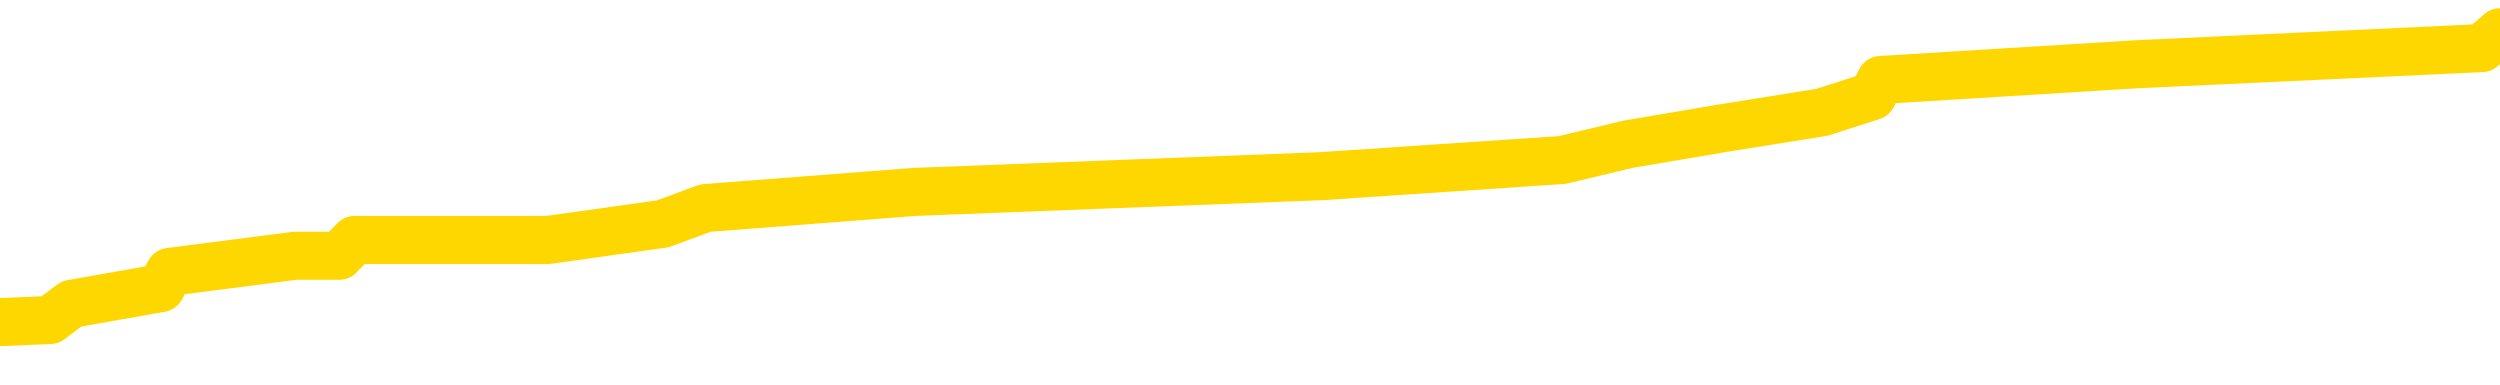 <svg xmlns="http://www.w3.org/2000/svg" version="1.1" viewBox="0 0 6500 1000">
	<path fill="none" stroke="gold" stroke-width="125" stroke-linecap="round" stroke-linejoin="round" d="M0 87496  L-783505 87496 L-783321 87454 L-782831 87371 L-782537 87329 L-782226 87246 L-781991 87205 L-781938 87122 L-781879 87039 L-781725 86997 L-781685 86914 L-781552 86872 L-781260 86831 L-780719 86831 L-780109 86789 L-780061 86789 L-779421 86748 L-779388 86748 L-778862 86748 L-778729 86706 L-778339 86623 L-778011 86540 L-777894 86457 L-777683 86374 L-776966 86374 L-776396 86332 L-776289 86332 L-776114 86291 L-775893 86208 L-775491 86166 L-775465 86083 L-774538 86000 L-774450 85917 L-774368 85834 L-774298 85751 L-774000 85709 L-773848 85626 L-771958 85668 L-771857 85668 L-771595 85668 L-771302 85709 L-771160 85626 L-770911 85626 L-770876 85584 L-770717 85543 L-770254 85460 L-770001 85418 L-769789 85335 L-769537 85294 L-769188 85252 L-768261 85169 L-768167 85086 L-767756 85044 L-766586 84961 L-765397 84920 L-765304 84837 L-765277 84754 L-765011 84670 L-764712 84587 L-764583 84504 L-764546 84421 L-763731 84421 L-763347 84463 L-762287 84504 L-762225 84504 L-761960 85335 L-761489 86125 L-761297 86914 L-761033 87703 L-760696 87662 L-760561 87620 L-760105 87579 L-759362 87537 L-759344 87496 L-759179 87412 L-759111 87412 L-758595 87371 L-757566 87371 L-757370 87329 L-756881 87288 L-756519 87246 L-756111 87246 L-755725 87288 L-754021 87288 L-753923 87288 L-753852 87288 L-753790 87288 L-753606 87246 L-753269 87246 L-752629 87205 L-752552 87163 L-752491 87163 L-752304 87122 L-752225 87122 L-752047 87080 L-752028 87039 L-751798 87039 L-751410 86997 L-750522 86997 L-750482 86955 L-750394 86914 L-750367 86831 L-749359 86789 L-749209 86706 L-749185 86665 L-749052 86623 L-749012 86582 L-747754 86540 L-747696 86540 L-747156 86498 L-747104 86498 L-747057 86498 L-746662 86457 L-746522 86415 L-746323 86374 L-746176 86374 L-746011 86374 L-745735 86415 L-745376 86415 L-744823 86374 L-744178 86332 L-743920 86249 L-743766 86208 L-743365 86166 L-743325 86125 L-743204 86083 L-743142 86125 L-743128 86125 L-743035 86125 L-742742 86083 L-742590 85917 L-742260 85834 L-742182 85751 L-742106 85709 L-741880 85584 L-741813 85501 L-741585 85418 L-741533 85335 L-741368 85294 L-740362 85252 L-740179 85211 L-739628 85169 L-739235 85086 L-738838 85044 L-737987 84961 L-737909 84920 L-737330 84878 L-736889 84878 L-736648 84837 L-736491 84837 L-736090 84754 L-736069 84754 L-735624 84712 L-735219 84670 L-735083 84587 L-734908 84504 L-734772 84421 L-734521 84338 L-733521 84297 L-733439 84255 L-733304 84213 L-733265 84172 L-732375 84130 L-732160 84089 L-731716 84047 L-731599 84006 L-731542 83964 L-730866 83964 L-730766 83923 L-730737 83923 L-729395 83881 L-728989 83840 L-728950 83798 L-728021 83756 L-727923 83715 L-727790 83673 L-727386 83632 L-727360 83590 L-727267 83549 L-727051 83507 L-726640 83424 L-725486 83341 L-725194 83258 L-725166 83175 L-724557 83133 L-724307 83050 L-724288 83009 L-723358 82967 L-723307 82884 L-723185 82842 L-723167 82759 L-723011 82718 L-722836 82635 L-722699 82593 L-722643 82552 L-722535 82510 L-722450 82469 L-722216 82427 L-722141 82385 L-721833 82344 L-721715 82302 L-721545 82261 L-721454 82219 L-721352 82219 L-721328 82178 L-721251 82178 L-721153 82095 L-720786 82053 L-720682 82012 L-720178 81970 L-719727 81928 L-719688 81887 L-719664 81845 L-719624 81804 L-719495 81762 L-719394 81721 L-718952 81679 L-718670 81638 L-718078 81596 L-717947 81555 L-717673 81471 L-717520 81430 L-717367 81388 L-717282 81305 L-717204 81264 L-717018 81222 L-716968 81222 L-716940 81181 L-716861 81139 L-716837 81098 L-716554 81014 L-715950 80931 L-714955 80890 L-714657 80848 L-713923 80807 L-713679 80765 L-713589 80724 L-713011 80682 L-712313 80641 L-711561 80599 L-711242 80557 L-710859 80474 L-710782 80433 L-710148 80391 L-709962 80350 L-709875 80350 L-709745 80350 L-709432 80308 L-709383 80267 L-709241 80225 L-709219 80184 L-708251 80142 L-707706 80100 L-707228 80100 L-707167 80100 L-706843 80100 L-706822 80059 L-706759 80059 L-706549 80017 L-706472 79976 L-706418 79934 L-706395 79893 L-706356 79851 L-706340 79810 L-705583 79768 L-705566 79727 L-704767 79685 L-704615 79643 L-703709 79602 L-703203 79560 L-702974 79477 L-702932 79477 L-702817 79436 L-702641 79394 L-701886 79436 L-701752 79394 L-701588 79353 L-701269 79311 L-701093 79228 L-700071 79145 L-700048 79062 L-699797 79020 L-699584 78937 L-698950 78896 L-698712 78813 L-698679 78729 L-698501 78646 L-698421 78563 L-698331 78522 L-698267 78439 L-697826 78356 L-697803 78314 L-697262 78272 L-697006 78231 L-696511 78189 L-695634 78148 L-695597 78106 L-695545 78065 L-695504 78023 L-695386 77982 L-695110 77940 L-694903 77857 L-694706 77774 L-694683 77691 L-694632 77608 L-694593 77566 L-694515 77525 L-693918 77442 L-693857 77400 L-693754 77358 L-693600 77317 L-692968 77275 L-692287 77234 L-691984 77151 L-691638 77109 L-691440 77068 L-691392 76985 L-691071 76943 L-690444 76901 L-690297 76860 L-690261 76818 L-690203 76777 L-690126 76694 L-689885 76694 L-689797 76652 L-689703 76611 L-689409 76569 L-689275 76528 L-689214 76486 L-689178 76403 L-688905 76403 L-687899 76361 L-687724 76320 L-687673 76320 L-687380 76278 L-687188 76195 L-686855 76154 L-686348 76112 L-685786 76029 L-685771 75946 L-685755 75904 L-685654 75821 L-685540 75738 L-685501 75655 L-685463 75614 L-685397 75614 L-685369 75572 L-685230 75614 L-684937 75614 L-684887 75614 L-684782 75614 L-684518 75572 L-684053 75530 L-683908 75530 L-683854 75447 L-683797 75406 L-683606 75364 L-683240 75323 L-683026 75323 L-682831 75323 L-682773 75323 L-682714 75240 L-682560 75198 L-682291 75157 L-681861 75364 L-681845 75364 L-681769 75323 L-681704 75281 L-681575 74990 L-681551 74949 L-681267 74907 L-681219 74866 L-681165 74824 L-680702 74783 L-680664 74783 L-680623 74741 L-680433 74700 L-679952 74658 L-679465 74616 L-679449 74575 L-679411 74533 L-679154 74492 L-679077 74409 L-678847 74367 L-678831 74284 L-678537 74201 L-678094 74159 L-677647 74118 L-677143 74076 L-676989 74035 L-676702 73993 L-676662 73910 L-676331 73869 L-676109 73827 L-675592 73744 L-675516 73702 L-675269 73619 L-675074 73536 L-675014 73495 L-674238 73453 L-674164 73453 L-673933 73412 L-673917 73412 L-673855 73370 L-673659 73329 L-673195 73329 L-673172 73287 L-673042 73287 L-671741 73287 L-671725 73287 L-671647 73245 L-671554 73245 L-671337 73245 L-671184 73204 L-671006 73245 L-670952 73287 L-670665 73329 L-670625 73329 L-670256 73329 L-669816 73329 L-669633 73329 L-669312 73287 L-669016 73287 L-668570 73204 L-668499 73162 L-668036 73079 L-667598 73038 L-667416 72996 L-665962 72913 L-665830 72872 L-665373 72788 L-665147 72747 L-664761 72664 L-664244 72581 L-663290 72498 L-662496 72415 L-661821 72373 L-661396 72290 L-661085 72248 L-660855 72124 L-660172 71999 L-660158 71874 L-659949 71708 L-659927 71667 L-659752 71584 L-658802 71542 L-658534 71459 L-657719 71417 L-657408 71334 L-657371 71293 L-657313 71210 L-656697 71168 L-656059 71085 L-654433 71044 L-653759 71002 L-653117 71002 L-653039 71002 L-652983 71002 L-652947 71002 L-652919 70960 L-652807 70877 L-652789 70836 L-652766 70794 L-652613 70753 L-652559 70670 L-652481 70628 L-652362 70587 L-652264 70545 L-652147 70503 L-651878 70420 L-651608 70379 L-651590 70296 L-651391 70254 L-651244 70171 L-651017 70130 L-650883 70088 L-650574 70046 L-650514 70005 L-650161 69922 L-649812 69880 L-649711 69839 L-649647 69756 L-649587 69714 L-649203 69631 L-648822 69589 L-648718 69548 L-648457 69506 L-648186 69423 L-648027 69382 L-647995 69340 L-647933 69299 L-647791 69257 L-647607 69216 L-647563 69174 L-647275 69174 L-647259 69132 L-647025 69132 L-646965 69091 L-646926 69091 L-646346 69049 L-646213 69008 L-646189 68842 L-646171 68551 L-646154 68218 L-646137 67886 L-646113 67554 L-646097 67304 L-646076 67014 L-646059 66723 L-646036 66557 L-646019 66390 L-645998 66266 L-645981 66183 L-645932 66058 L-645860 65933 L-645825 65726 L-645801 65560 L-645766 65393 L-645724 65227 L-645687 65144 L-645671 64978 L-645647 64853 L-645610 64770 L-645593 64646 L-645570 64562 L-645552 64479 L-645534 64396 L-645518 64313 L-645489 64189 L-645463 64064 L-645417 64022 L-645401 63939 L-645359 63898 L-645311 63815 L-645240 63732 L-645225 63648 L-645209 63565 L-645147 63524 L-645107 63482 L-645068 63441 L-644902 63399 L-644837 63358 L-644821 63316 L-644777 63233 L-644718 63191 L-644506 63150 L-644472 63108 L-644430 63067 L-644352 63025 L-643815 62984 L-643736 62942 L-643632 62859 L-643544 62818 L-643367 62776 L-643017 62734 L-642861 62693 L-642423 62651 L-642266 62610 L-642136 62568 L-641433 62485 L-641231 62444 L-640271 62361 L-639789 62319 L-639689 62319 L-639597 62277 L-639352 62236 L-639279 62194 L-638836 62111 L-638740 62070 L-638725 62028 L-638709 61987 L-638684 61945 L-638218 61904 L-638001 61862 L-637862 61820 L-637568 61779 L-637479 61737 L-637438 61696 L-637408 61654 L-637236 61613 L-637177 61571 L-637101 61530 L-637020 61488 L-636950 61488 L-636641 61447 L-636556 61405 L-636342 61363 L-636307 61322 L-635623 61280 L-635525 61239 L-635320 61197 L-635273 61156 L-634995 61114 L-634932 61073 L-634915 60990 L-634837 60948 L-634529 60865 L-634505 60823 L-634451 60740 L-634428 60699 L-634306 60657 L-634170 60574 L-633926 60533 L-633800 60533 L-633153 60491 L-633137 60491 L-633113 60491 L-632932 60408 L-632856 60366 L-632765 60325 L-632337 60283 L-631921 60242 L-631528 60159 L-631449 60117 L-631430 60076 L-631067 60034 L-630830 59992 L-630602 59951 L-630289 59909 L-630211 59868 L-630131 59785 L-629952 59702 L-629937 59660 L-629671 59577 L-629591 59535 L-629361 59494 L-629135 59452 L-628819 59452 L-628644 59411 L-628283 59411 L-627891 59369 L-627822 59286 L-627758 59245 L-627618 59162 L-627566 59120 L-627465 59037 L-626963 58995 L-626765 58954 L-626519 58912 L-626333 58871 L-626034 58829 L-625957 58788 L-625791 58705 L-624907 58663 L-624878 58580 L-624755 58497 L-624177 58455 L-624099 58414 L-623385 58414 L-623074 58414 L-622860 58414 L-622844 58414 L-622457 58414 L-621932 58331 L-621486 58289 L-621156 58248 L-621004 58206 L-620678 58206 L-620499 58164 L-620418 58164 L-620212 58081 L-620036 58040 L-619107 57998 L-618218 57957 L-618179 57915 L-617951 57915 L-617572 57874 L-616784 57832 L-616550 57791 L-616474 57749 L-616116 57707 L-615545 57624 L-615278 57583 L-614891 57541 L-614787 57541 L-614617 57541 L-613999 57541 L-613788 57541 L-613480 57541 L-613427 57500 L-613299 57458 L-613246 57417 L-613127 57375 L-612791 57292 L-611831 57250 L-611700 57167 L-611498 57126 L-610867 57084 L-610556 57043 L-610142 57001 L-610114 56960 L-609969 56918 L-609549 56877 L-608216 56877 L-608170 56835 L-608041 56752 L-608024 56710 L-607446 56627 L-607241 56586 L-607211 56544 L-607170 56503 L-607113 56461 L-607075 56420 L-606997 56378 L-606854 56336 L-606400 56295 L-606281 56253 L-605996 56212 L-605623 56170 L-605527 56129 L-605200 56087 L-604846 56046 L-604676 56004 L-604629 55963 L-604520 55921 L-604431 55879 L-604403 55838 L-604326 55755 L-604023 55713 L-603989 55630 L-603918 55589 L-603550 55547 L-603214 55506 L-603133 55506 L-602914 55464 L-602742 55422 L-602714 55381 L-602217 55339 L-601668 55256 L-600788 55215 L-600689 55132 L-600612 55090 L-600338 55049 L-600090 54965 L-600017 54924 L-599955 54841 L-599836 54799 L-599794 54758 L-599684 54716 L-599607 54633 L-598906 54592 L-598661 54550 L-598621 54508 L-598465 54467 L-597865 54467 L-597638 54467 L-597546 54467 L-597071 54467 L-596474 54384 L-595954 54342 L-595933 54301 L-595788 54259 L-595468 54259 L-594926 54259 L-594694 54259 L-594523 54259 L-594037 54218 L-593809 54176 L-593724 54135 L-593378 54093 L-593052 54093 L-592529 54051 L-592202 54010 L-591601 53968 L-591404 53885 L-591352 53844 L-591311 53802 L-591030 53761 L-590346 53678 L-590035 53636 L-590010 53553 L-589819 53511 L-589597 53470 L-589511 53428 L-588847 53345 L-588823 53304 L-588601 53221 L-588271 53179 L-587919 53096 L-587714 53054 L-587481 52971 L-587224 52930 L-587034 52847 L-586987 52805 L-586760 52764 L-586725 52722 L-586569 52680 L-586354 52639 L-586181 52597 L-586090 52556 L-585813 52514 L-585569 52473 L-585253 52431 L-584827 52431 L-584790 52431 L-584306 52431 L-584073 52431 L-583861 52390 L-583635 52348 L-583085 52348 L-582838 52307 L-582004 52307 L-581948 52265 L-581927 52223 L-581769 52182 L-581307 52140 L-581266 52099 L-580926 52016 L-580793 51974 L-580570 51933 L-579998 51891 L-579526 51850 L-579332 51808 L-579139 51766 L-578949 51725 L-578848 51683 L-578479 51642 L-578433 51600 L-578352 51559 L-577058 51517 L-577010 51476 L-576742 51476 L-576596 51476 L-576046 51476 L-575929 51434 L-575847 51393 L-575488 51351 L-575264 51309 L-574983 51268 L-574654 51185 L-574146 51143 L-574033 51102 L-573954 51060 L-573790 51019 L-573496 51019 L-573027 51019 L-572830 51060 L-572780 51060 L-572130 51019 L-572008 50977 L-571554 50977 L-571518 50936 L-571050 50894 L-570939 50852 L-570923 50811 L-570707 50811 L-570526 50769 L-569995 50769 L-568965 50769 L-568765 50728 L-568307 50686 L-567359 50603 L-567260 50562 L-566906 50479 L-566846 50437 L-566831 50395 L-566796 50354 L-566426 50312 L-566306 50271 L-566064 50229 L-565901 50188 L-565713 50146 L-565593 50105 L-564522 50022 L-563664 49980 L-563451 49897 L-563354 49855 L-563180 49772 L-562847 49731 L-562775 49689 L-562717 49648 L-562542 49648 L-562153 49606 L-561918 49565 L-561807 49523 L-561690 49481 L-560709 49440 L-560683 49398 L-560089 49315 L-560056 49315 L-559908 49274 L-559623 49232 L-558712 49232 L-557765 49232 L-557612 49191 L-557510 49191 L-557378 49149 L-557235 49108 L-557209 49066 L-557095 49024 L-556876 48983 L-556195 48941 L-556066 48900 L-555762 48858 L-555522 48775 L-555190 48734 L-554551 48692 L-554209 48609 L-554147 48567 L-553991 48567 L-553070 48567 L-552599 48567 L-552556 48567 L-552543 48526 L-552501 48484 L-552479 48443 L-552453 48401 L-552309 48360 L-551886 48318 L-551551 48318 L-551360 48277 L-550931 48277 L-550743 48235 L-550354 48152 L-549820 48110 L-549447 48069 L-549426 48069 L-549176 48027 L-549058 47986 L-548982 47944 L-548846 47903 L-548807 47861 L-548727 47820 L-548332 47778 L-547836 47737 L-547725 47653 L-547551 47612 L-547243 47570 L-546796 47529 L-546473 47487 L-546330 47404 L-545903 47321 L-545750 47238 L-545695 47155 L-544881 47113 L-544861 47072 L-544489 47030 L-544433 47030 L-543303 46989 L-543236 46989 L-542677 46947 L-542483 46906 L-542346 46864 L-542113 46823 L-541766 46781 L-541731 46698 L-541696 46656 L-541628 46573 L-541279 46532 L-541107 46490 L-540622 46449 L-540605 46407 L-540280 46366 L-540123 46324 L-538982 46241 L-538957 46199 L-538765 46116 L-538572 46075 L-538322 46033 L-538304 45992 L-537284 45950 L-536987 45909 L-536911 45867 L-536775 45784 L-536599 45742 L-536022 45659 L-535807 45618 L-535743 45576 L-535612 45535 L-535576 45452 L-535052 45410 L-534914 61779 L-534900 61779 L-534877 61779 L-534857 61779 L-534630 45368 L-533854 45368 L-533812 45368 L-533445 45368 L-533366 45327 L-533314 45285 L-532641 45244 L-531899 45202 L-531474 45202 L-531026 45161 L-529965 45119 L-529653 45036 L-529243 45036 L-529171 44995 L-528647 44995 L-528552 44995 L-528534 44995 L-528089 44953 L-527904 44870 L-527124 44787 L-526451 44745 L-526039 44621 L-525807 44538 L-525667 44496 L-525585 44413 L-525565 44371 L-525489 44371 L-525361 44330 L-525044 44371 L-524819 44371 L-524494 44330 L-524432 44330 L-524062 44330 L-524029 44330 L-523820 44330 L-523153 44330 L-523076 44330 L-522918 44247 L-522807 44247 L-522480 44205 L-522326 44164 L-521985 44164 L-521928 44081 L-521589 43997 L-521386 43956 L-521333 43873 L-519956 43831 L-519827 43790 L-519393 43748 L-519073 43707 L-518245 43624 L-518122 43582 L-517391 43499 L-517235 43416 L-517194 43374 L-517141 43333 L-517118 43291 L-517003 43250 L-516707 43208 L-516417 43167 L-516363 43125 L-516242 43083 L-516212 43042 L-516112 43000 L-515668 43000 L-515517 42959 L-514681 42959 L-514139 42917 L-513805 42917 L-513789 42876 L-513713 42834 L-513597 42793 L-513403 42751 L-513138 42710 L-512304 42668 L-512207 42626 L-511686 42585 L-511644 42543 L-511545 42502 L-510717 42502 L-510582 42460 L-510243 42460 L-509689 42419 L-509309 42377 L-509146 42336 L-508836 42294 L-508024 42253 L-507718 42211 L-507449 42211 L-507128 42211 L-506807 42253 L-506531 42253 L-505703 42169 L-505607 42128 L-505515 42003 L-505411 41879 L-505024 41754 L-504544 41671 L-504527 41629 L-504409 41588 L-504041 41505 L-503946 41463 L-503112 41380 L-503035 41339 L-502735 41297 L-502645 41255 L-502237 41172 L-502127 41089 L-501428 41048 L-500955 41006 L-500895 40965 L-500676 40882 L-500402 40840 L-500289 40798 L-499262 40757 L-498875 40715 L-498855 40674 L-498522 40632 L-498278 40591 L-497844 40549 L-497734 40508 L-497617 40466 L-497165 40383 L-496575 40341 L-496238 40300 L-494345 40258 L-494232 40175 L-494020 40134 L-492701 40092 L-492595 30744 L-492529 21521 L-492493 13004 L-492431 13004 L-491931 22269 L-491256 31409 L-491234 39843 L-490964 39760 L-489996 39760 L-489307 39718 L-489145 39677 L-488604 39635 L-488514 39594 L-487495 39552 L-486547 39469 L-486181 39511 L-486079 39552 L-485490 39552 L-485431 39552 L-485331 39511 L-484890 39427 L-484783 39386 L-484341 39344 L-483341 39220 L-483085 39095 L-482982 38970 L-482852 38887 L-482485 38804 L-481904 38721 L-481873 38680 L-481558 38638 L-479575 38597 L-479459 38555 L-479392 38555 L-479033 38513 L-477414 38472 L-477237 38472 L-477092 38472 L-476270 38513 L-476217 38555 L-476163 38555 L-475729 38555 L-474748 38597 L-474674 38597 L-473590 38555 L-473376 38555 L-472660 38472 L-472272 38430 L-472053 38347 L-471734 38264 L-471240 38181 L-471112 38140 L-470883 38056 L-470651 37973 L-470592 37932 L-470302 37890 L-470030 37807 L-469000 37766 L-467335 37724 L-466916 37683 L-466779 37641 L-466622 37641 L-466317 37599 L-466089 37516 L-465931 37475 L-465771 37392 L-465602 37309 L-465555 37267 L-465502 37226 L-465480 37226 L-465094 37184 L-464844 37184 L-464574 37184 L-464413 37184 L-464323 37184 L-462664 37184 L-462499 37226 L-462119 37184 L-461659 37184 L-461050 37101 L-459957 37059 L-459525 37018 L-459494 36976 L-459432 36935 L-459414 36893 L-457710 36852 L-457669 36810 L-457202 36769 L-457015 36727 L-456983 36644 L-456388 36602 L-456338 36561 L-456015 36519 L-455965 36478 L-455754 36436 L-455736 36395 L-455470 36312 L-455417 36270 L-454948 36228 L-454438 36145 L-454359 36145 L-454065 36104 L-454048 36062 L-454010 36021 L-453939 35979 L-453782 35938 L-452835 35938 L-452779 35938 L-452258 35938 L-452066 35896 L-451965 35896 L-451739 35855 L-451229 35855 L-450841 36976 L-450772 36976 L-450423 36935 L-450066 36893 L-448938 35688 L-448886 35605 L-448660 35564 L-448626 35522 L-448501 35439 L-448402 35439 L-448138 35439 L-447397 35481 L-446819 35481 L-446525 35481 L-445820 35481 L-445641 35439 L-445618 35439 L-444982 35398 L-444670 35356 L-444274 35356 L-444244 35314 L-444223 35273 L-444070 35231 L-443384 35231 L-443368 35231 L-443028 35231 L-442756 35190 L-442718 35148 L-442662 35065 L-442640 35024 L-442568 34982 L-442236 34941 L-442130 34899 L-442101 34816 L-441903 34774 L-441750 34733 L-440882 34691 L-440320 34608 L-440304 34608 L-440203 34567 L-440100 34608 L-439954 34608 L-439876 34608 L-439838 34567 L-439782 34525 L-439709 34484 L-439564 34442 L-439082 34442 L-438678 34400 L-437811 34442 L-437791 34442 L-437534 34442 L-437457 34442 L-437428 34400 L-437418 34317 L-437400 34276 L-437107 34234 L-437068 34193 L-436996 34151 L-436922 34110 L-436717 34068 L-436558 33943 L-436256 33819 L-436179 33653 L-436162 33528 L-435945 33445 L-435714 33445 L-435604 33486 L-435234 33528 L-435076 33528 L-434845 33528 L-434676 33528 L-434531 33486 L-434399 33445 L-433123 33362 L-432720 33279 L-432659 33237 L-432542 33154 L-432117 33113 L-432102 33029 L-432040 32988 L-431767 32905 L-431654 32863 L-431372 32780 L-431094 32739 L-430669 32656 L-430647 32614 L-430569 32572 L-430443 32531 L-429857 32489 L-429465 32448 L-429130 32406 L-428541 32365 L-428439 32365 L-428268 32323 L-428132 32323 L-427304 32282 L-426119 32240 L-426083 32199 L-426027 32199 L-425807 32157 L-425602 32157 L-425447 32157 L-425190 32115 L-425114 32074 L-424571 32032 L-424535 31991 L-424286 31949 L-423899 31908 L-423073 31866 L-422715 31825 L-422404 31825 L-422146 31783 L-421923 31742 L-421516 31700 L-421400 31658 L-421217 31617 L-421163 31617 L-420975 31575 L-420804 31534 L-420775 31492 L-420495 31451 L-420185 31409 L-420046 31368 L-419737 31326 L-419543 31326 L-419527 31285 L-418808 31285 L-418674 31201 L-418377 31160 L-418286 31118 L-417686 31118 L-417647 31077 L-417569 31035 L-416949 30994 L-416797 30911 L-416756 30869 L-416446 30828 L-416254 30786 L-416061 30703 L-416005 30620 L-415697 30578 L-415644 30537 L-415590 30578 L-415564 30578 L-415439 30578 L-414629 30537 L-414552 30495 L-414012 30454 L-413743 30412 L-413083 30371 L-412176 30329 L-411935 30287 L-411402 30246 L-411185 30204 L-410077 30246 L-410027 30246 L-409252 30246 L-408704 30204 L-408593 30163 L-408440 30080 L-408385 30038 L-408219 29997 L-407842 29955 L-407395 29914 L-407340 29872 L-407185 29830 L-406506 29789 L-406285 29747 L-405767 29706 L-404919 29623 L-404903 29581 L-403112 29540 L-402557 29498 L-402440 29457 L-401434 29415 L-401398 29373 L-401165 29373 L-401072 29373 L-401032 29373 L-400700 29332 L-400348 29290 L-400083 29207 L-399797 29166 L-399486 29083 L-399232 29000 L-399138 28958 L-398648 28916 L-398441 28875 L-397875 28833 L-397761 28875 L-397409 28833 L-397358 28833 L-397318 28833 L-396715 28750 L-395981 28667 L-395399 28584 L-395164 28501 L-394624 28376 L-394471 28293 L-393969 28252 L-393760 28169 L-393737 28169 L-393678 28127 L-392715 28127 L-392538 28085 L-392096 28044 L-392071 27961 L-391916 27919 L-391835 27919 L-391684 27961 L-391038 27961 L-390988 27919 L-389868 27878 L-388884 27836 L-388822 27795 L-388102 27753 L-387237 27712 L-386858 27670 L-386639 27670 L-385880 27628 L-385828 27587 L-385518 27504 L-384667 27504 L-384474 27462 L-384297 27421 L-384073 27421 L-383946 27379 L-383754 27379 L-383522 27338 L-383352 27379 L-383066 27338 L-382786 27338 L-382703 27296 L-382532 27255 L-382516 27171 L-382362 27130 L-382323 27088 L-381547 27047 L-381471 27047 L-381239 26964 L-380812 26922 L-380466 26881 L-379883 26839 L-379614 26839 L-379355 26839 L-379226 26756 L-379210 26714 L-379096 26673 L-379072 26631 L-378838 26590 L-378802 26548 L-377486 26548 L-377430 26507 L-376751 26424 L-376179 26424 L-376053 26424 L-375900 26424 L-375823 26424 L-375511 26341 L-375238 26299 L-375149 26216 L-375047 26216 L-374119 26174 L-374043 26174 L-373679 26174 L-373655 26133 L-373618 26091 L-372843 26008 L-372751 25967 L-372611 25925 L-372209 25884 L-371948 25884 L-371704 25925 L-371490 25884 L-371409 25884 L-371333 25884 L-371257 25884 L-371070 25925 L-371003 25925 L-370754 25925 L-370699 25884 L-370561 25842 L-370481 25759 L-370368 25717 L-370145 25676 L-369981 25634 L-369940 25593 L-369770 25551 L-369399 25510 L-369385 25468 L-369269 25427 L-368547 25385 L-368511 25343 L-368378 25343 L-368031 25302 L-367619 25302 L-367583 25302 L-367505 25260 L-367466 25219 L-367102 25177 L-366898 25136 L-366883 25094 L-366537 25053 L-366189 25053 L-365863 25053 L-365761 25011 L-365609 25011 L-365414 24970 L-365183 24970 L-365090 24970 L-364935 24970 L-364857 24970 L-364817 24928 L-364703 24886 L-364680 24845 L-364429 24845 L-364290 24762 L-363712 24637 L-362884 24554 L-362396 24471 L-362275 24429 L-362237 24388 L-362224 24346 L-362072 24263 L-361971 24180 L-361738 24139 L-361347 24056 L-361043 24014 L-361027 23972 L-360857 23931 L-360618 23848 L-360022 23848 L-359418 23806 L-359378 23806 L-359338 23806 L-359185 23765 L-359132 23723 L-359069 23682 L-359001 23640 L-358946 23557 L-358921 23515 L-358874 23474 L-358780 23391 L-358643 23349 L-358489 23308 L-358357 23266 L-358316 23266 L-358281 23225 L-358219 23183 L-357946 23100 L-357631 23058 L-357590 22975 L-357505 22934 L-357328 22892 L-357090 22851 L-356733 22809 L-356703 22768 L-356134 22726 L-356011 22685 L-355775 22643 L-355752 22643 L-355471 22601 L-355185 22601 L-354930 22601 L-354358 22560 L-354061 22518 L-353985 22477 L-353286 22435 L-353208 22394 L-353173 22352 L-353147 22311 L-353095 22228 L-352902 22186 L-352761 22103 L-352726 22061 L-352685 22020 L-352090 21978 L-351858 21937 L-351574 22228 L-351520 22477 L-351446 22768 L-351368 23017 L-351131 22934 L-350887 22892 L-350752 22851 L-350645 22809 L-350566 22768 L-350179 22685 L-350052 22643 L-349899 22601 L-349861 22560 L-349716 22518 L-349494 22477 L-349320 22435 L-349251 22394 L-348430 22311 L-348413 22311 L-348119 22269 L-347331 22228 L-347021 22228 L-346875 22186 L-346647 22144 L-346446 22061 L-345509 22020 L-345473 21978 L-345450 21937 L-345409 21854 L-345141 21812 L-344544 21771 L-344480 21729 L-344445 21687 L-344428 21646 L-343733 21646 L-343531 21646 L-343499 21646 L-343166 21646 L-343058 21604 L-342434 21521 L-341929 21480 L-341892 21397 L-341450 21397 L-341354 21355 L-341195 21355 L-340882 21355 L-340870 21355 L-340429 21397 L-339948 21438 L-339818 21438 L-339498 21438 L-339430 21397 L-339126 21397 L-338950 21355 L-338756 21314 L-338513 21230 L-338316 21147 L-338290 21064 L-337712 21023 L-337642 20981 L-337233 20940 L-337178 20898 L-337132 20857 L-336768 20815 L-336622 20773 L-336416 20732 L-336320 20732 L-336165 20690 L-336104 20649 L-335956 20566 L-335855 20524 L-335299 20524 L-335276 20607 L-335104 20649 L-334562 20690 L-334501 20690 L-334447 20607 L-334419 20524 L-334347 20483 L-334331 20400 L-334268 20358 L-334231 20275 L-334077 20233 L-333751 20192 L-333185 20150 L-333170 20109 L-333108 20026 L-333007 19943 L-332961 19943 L-332718 19901 L-332296 19901 L-332141 19901 L-330399 19818 L-329858 19776 L-328914 19735 L-328505 19693 L-327964 19610 L-327768 19569 L-327599 19527 L-327303 19486 L-327189 19444 L-327173 19444 L-327018 19402 L-326879 19361 L-326802 19278 L-326670 19278 L-326322 19278 L-325952 19319 L-325354 19319 L-325178 19319 L-325022 19278 L-324753 19236 L-324601 19236 L-324310 19361 L-324286 19444 L-324203 19527 L-323976 19610 L-323276 19569 L-323149 19527 L-322718 19486 L-322624 19444 L-321419 19444 L-321370 19402 L-321077 19402 L-320673 19361 L-320398 19278 L-320378 19236 L-320261 19195 L-320184 19153 L-320003 19112 L-319523 19070 L-319072 18987 L-318661 18945 L-318631 18904 L-318212 18862 L-318098 18862 L-317980 18862 L-317965 18862 L-317771 18821 L-317749 18738 L-317517 18696 L-317074 18655 L-316754 18572 L-316290 18572 L-316124 18530 L-315969 18488 L-315814 18488 L-315360 18488 L-315041 18488 L-314986 18530 L-314615 18530 L-314577 18572 L-314251 18572 L-314134 18530 L-314035 18488 L-313709 18405 L-313322 18364 L-313062 18322 L-312703 18239 L-312447 18198 L-310276 18156 L-310227 18115 L-310205 18073 L-309793 18073 L-309731 18073 L-309661 18115 L-309431 18115 L-309120 18073 L-308816 17990 L-308772 17948 L-308464 17907 L-308331 17865 L-308115 17824 L-307403 17782 L-307248 17782 L-307109 17741 L-306960 17741 L-306939 17741 L-306745 17699 L-306720 17658 L-306628 17616 L-306607 17574 L-306590 17533 L-306490 17491 L-305561 17450 L-305103 17450 L-304012 17367 L-303589 17367 L-303185 17325 L-303146 17284 L-302893 17242 L-302118 17159 L-302102 17117 L-302078 17076 L-301885 17034 L-301148 16993 L-300879 16951 L-300839 16910 L-300440 16827 L-300415 16785 L-299626 16744 L-298946 16702 L-297574 16660 L-297304 16619 L-297256 16577 L-296718 16494 L-296685 16453 L-296583 16370 L-296260 16328 L-296180 16287 L-295911 16287 L-294999 16245 L-294860 16245 L-294611 16162 L-294066 16162 L-293644 16120 L-293451 16079 L-293435 16079 L-293297 15996 L-293203 15954 L-293076 15913 L-292816 15871 L-292791 15788 L-292700 15746 L-292390 15705 L-292330 15663 L-292213 15663 L-291863 15663 L-291052 15663 L-290821 15580 L-289992 15580 L-289760 15497 L-289543 15456 L-289025 15456 L-288387 15414 L-287971 15373 L-287648 15331 L-287167 15289 L-286742 15289 L-286681 15248 L-286332 15248 L-286292 15206 L-286278 15165 L-286178 15082 L-286133 15082 L-285648 15040 L-284846 15040 L-284512 15040 L-283430 14999 L-282950 14957 L-282927 14916 L-282787 14874 L-282232 14832 L-281535 14791 L-281226 14749 L-281004 14708 L-280900 14666 L-280797 14583 L-280126 14542 L-280032 14500 L-280010 14500 L-279932 14459 L-279755 14459 L-279582 14459 L-279402 14417 L-279388 14375 L-279312 14334 L-279148 14292 L-278633 14251 L-278617 14209 L-278477 14209 L-278114 14168 L-278090 14168 L-277959 14126 L-277935 14085 L-277572 14043 L-277047 13960 L-276953 13918 L-276737 13835 L-276644 13794 L-276620 13752 L-276155 13711 L-276078 13711 L-275676 13669 L-275226 13669 L-273974 13628 L-273935 13586 L-273504 13545 L-273471 13503 L-272752 13461 L-272576 13420 L-272440 13378 L-272133 13337 L-272078 13295 L-272054 13212 L-272037 13129 L-271862 13088 L-271673 13046 L-271165 13046 L-270792 12714 L-270453 12340 L-270415 12007 L-269696 11717 L-269602 11675 L-269564 11633 L-269022 11633 L-268999 11592 L-268596 11550 L-268170 11509 L-267900 11509 L-267720 11467 L-267474 11384 L-267451 11343 L-267394 11260 L-266778 11218 L-266275 11176 L-265888 11176 L-265269 11218 L-265053 11218 L-264898 11260 L-263605 11176 L-263506 11135 L-263064 11052 L-262732 11010 L-262432 10927 L-262189 10886 L-261454 10803 L-260875 10761 L-260046 10719 L-259946 10678 L-259388 10636 L-259250 10595 L-257608 10553 L-257547 10553 L-257453 10553 L-256486 10553 L-256309 10512 L-256022 10512 L-255804 10512 L-255726 10470 L-255454 10470 L-255339 10429 L-255186 10387 L-254876 10346 L-254797 10304 L-254706 10304 L-254629 10262 L-254513 10262 L-254334 10221 L-254242 10179 L-254203 10138 L-253700 10138 L-253482 10096 L-253352 10096 L-253197 10055 L-253143 10013 L-253018 10013 L-252633 9972 L-252125 9930 L-252052 9889 L-251572 9847 L-251495 9805 L-251395 9805 L-251162 9764 L-250697 9764 L-250467 9764 L-250450 9764 L-250218 9764 L-250063 9764 L-250002 9764 L-249809 9722 L-249538 9639 L-248787 9598 L-247834 9598 L-247797 9556 L-247573 9556 L-247133 9556 L-246852 9473 L-246504 9432 L-245435 9390 L-244507 9390 L-244376 9390 L-244329 9390 L-244260 9348 L-244105 9348 L-244028 9265 L-243854 9182 L-243419 9099 L-243215 9058 L-243155 8975 L-242572 8933 L-242418 8850 L-242303 8808 L-242262 8767 L-242093 8725 L-241956 8684 L-241745 8601 L-241667 8559 L-241644 8518 L-241435 8434 L-241026 8393 L-241001 8351 L-240778 8310 L-240633 8268 L-240598 8227 L-240584 8185 L-240562 8144 L-240329 8102 L-240143 8061 L-239926 8019 L-239901 7977 L-239211 7936 L-239108 7894 L-239072 7853 L-239052 7811 L-238857 7770 L-238804 7728 L-238687 7645 L-238606 7645 L-238495 7604 L-238180 7562 L-237721 7520 L-237466 7479 L-237232 7396 L-237102 7354 L-236749 7313 L-236690 7271 L-236537 7230 L-235965 7147 L-235879 7105 L-235725 7022 L-235429 6939 L-235059 6856 L-234756 6773 L-234680 6731 L-234275 6690 L-234107 6690 L-233963 6690 L-233423 6690 L-233362 6690 L-233346 6606 L-233180 6565 L-232974 6523 L-232900 6523 L-232807 6482 L-232397 6440 L-232382 6399 L-232358 6399 L-232165 6357 L-232088 6731 L-231917 7105 L-231855 7437 L-231840 7811 L-231325 7770 L-231104 7728 L-230485 7645 L-230231 7604 L-230038 7562 L-229998 7520 L-229925 7520 L-229860 7520 L-229209 7520 L-229170 7562 L-228996 7562 L-228930 7562 L-228256 7562 L-227867 7479 L-227606 7437 L-227368 7396 L-227290 7313 L-227274 7230 L-227072 7188 L-226702 7105 L-226476 7063 L-225841 7022 L-225821 7022 L-225433 6980 L-225340 6980 L-225282 6939 L-225006 6897 L-224696 6897 L-224619 6856 L-223768 6897 L-223425 7105 L-222988 7354 L-222554 7562 L-222059 7770 L-221910 7728 L-221641 7770 L-220403 7811 L-220347 7894 L-218583 7936 L-218392 7894 L-217382 7853 L-217231 7811 L-216856 7894 L-216535 7977 L-215929 8061 L-215860 8144 L-215683 8102 L-214854 8061 L-214715 8019 L-214329 7977 L-214144 7936 L-214101 7894 L-213981 7853 L-213771 7811 L-213324 7728 L-212975 7687 L-212843 7645 L-212434 7604 L-212084 7604 L-211799 7562 L-211605 7520 L-211450 7520 L-211287 7479 L-211218 7437 L-211118 7437 L-210885 7396 L-210769 7396 L-210715 7354 L-210174 7354 L-209709 7313 L-208527 7313 L-208394 7313 L-208369 7313 L-208317 7313 L-207649 7313 L-206614 7230 L-206420 7188 L-206241 7147 L-206089 7147 L-206048 7105 L-206033 7105 L-205972 7063 L-205647 7022 L-204486 6980 L-204293 6939 L-204115 6897 L-203001 6856 L-202142 6814 L-202035 6814 L-201562 6773 L-201369 6773 L-199047 6731 L-198970 6690 L-198849 6606 L-198814 6565 L-198777 6482 L-198682 6357 L-198467 6274 L-197885 6191 L-197499 6149 L-196726 6108 L-196648 6066 L-195951 6066 L-195410 6066 L-195369 6025 L-195239 6025 L-194774 5983 L-194736 5942 L-194601 5900 L-194233 5859 L-194203 5817 L-194053 5817 L-193653 5776 L-191829 5817 L-191022 5776 L-190303 5776 L-190287 5776 L-189973 5692 L-189411 5651 L-188910 5609 L-188391 5568 L-188369 5526 L-186625 5485 L-186456 5443 L-186261 5402 L-185367 5360 L-184848 5277 L-184638 5235 L-184380 5194 L-183671 5152 L-182720 5111 L-182062 5069 L-182023 4986 L-181736 4945 L-181654 4903 L-181558 4903 L-181426 4862 L-181349 4862 L-180614 4862 L-180277 4820 L-180227 4862 L-179972 4862 L-179686 4820 L-179260 4820 L-178680 4778 L-178421 4778 L-178269 4737 L-178022 4737 L-177983 4737 L-177186 4695 L-177149 4654 L-176971 4654 L-176562 4571 L-176334 4571 L-176257 4571 L-176126 4571 L-176010 4529 L-175662 4488 L-175598 4446 L-175446 4405 L-174705 4363 L-174594 4321 L-174424 4280 L-174385 4238 L-174090 4238 L-173688 4238 L-173512 4238 L-173418 4238 L-173108 4197 L-172307 4155 L-171848 4072 L-171328 4031 L-170840 3989 L-170144 3948 L-169098 3906 L-168829 3906 L-168775 3864 L-168614 3864 L-168363 3864 L-168117 3823 L-168038 3781 L-167824 3698 L-167512 3657 L-167048 3574 L-167034 3532 L-166738 3532 L-166724 3491 L-165733 3449 L-165061 3407 L-164726 3324 L-164109 3324 L-163973 3283 L-163334 3241 L-163203 3200 L-162252 3117 L-162153 3034 L-161593 2992 L-161185 2992 L-160757 2992 L-160665 2950 L-159831 2950 L-159467 2950 L-159428 2992 L-159296 3034 L-159119 3034 L-158902 3034 L-158848 2992 L-158691 2909 L-158439 2867 L-157338 2826 L-157261 2784 L-157041 2743 L-156910 2660 L-156874 2618 L-156681 2577 L-156581 2535 L-156098 2493 L-155813 2452 L-155653 2410 L-155558 2327 L-155287 2286 L-155017 2244 L-155001 2078 L-154862 1953 L-154724 1829 L-154398 1663 L-154089 1579 L-154048 1538 L-153972 1455 L-153856 1413 L-153006 1330 L-152680 1289 L-152348 1247 L-152215 1247 L-151999 1247 L-151983 1247 L-151303 1247 L-151209 1164 L-151186 1122 L-151170 1039 L-151132 998 L-150720 915 L-150451 873 L-150411 832 L-150042 832 L-149832 790 L-148750 790 L-148733 749 L-148705 707 L-148684 707 L-148307 624 L-148052 582 L-147804 499 L-147665 416 L-147533 375 L-147201 333 L-147108 292 L-147047 250 L-146489 208 L-146428 167 L-146272 125 L-146078 84 L-145886 42 L-145870 1 L-145831 -40 L-145793 -81 L-145522 -123 L-145399 -164 L-145366 -206 L-145267 -206 L-145111 -206 L-144970 -206 L-144686 -248 L-144361 -248 L-143665 -289 L-143642 -289 L-143132 -289 L-142287 -289 L-141923 -331 L-141769 -372 L-141165 -372 L-140995 -372 L-140934 -372 L-140879 -414 L-139823 -455 L-139805 -455 L-138899 -455 L-138878 -455 L-138711 -497 L-138469 -497 L-138418 -538 L-138364 -621 L-138226 -663 L-138187 -705 L-137259 -746 L-137203 -746 L-137081 -746 L-137010 -746 L-136894 -746 L-136715 -705 L-135733 -746 L-135594 -746 L-135476 -829 L-135181 -912 L-134934 -954 L-134897 -995 L-134843 -954 L-134821 -954 L-134688 -954 L-134609 -954 L-134471 -995 L-133849 -995 L-133682 -1037 L-133218 -1037 L-133041 -1120 L-133025 -1162 L-132964 -1203 L-132848 -1245 L-132365 -1286 L-131670 -1328 L-131297 -1369 L-131128 -1411 L-130162 -1452 L-130007 -1494 L-129829 -1494 L-129736 -1535 L-129481 -1535 L-129310 -1535 L-128663 -1577 L-128653 -1577 L-128072 -1619 L-127934 -1619 L-127879 -1702 L-127144 -1743 L-127105 -1785 L-127028 -1785 L-126386 -1826 L-125611 -1826 L-125519 -1868 L-125470 -1868 L-125455 -1909 L-125418 -1909 L-125402 -1992 L-125339 -2034 L-125323 -2076 L-125303 -2076 L-125148 -2117 L-125109 -2159 L-125093 -2200 L-125054 -2242 L-124915 -2283 L-124838 -2325 L-124474 -2366 L-124126 -2408 L-123352 -2449 L-122750 -2491 L-122554 -2533 L-122324 -2533 L-122186 -2574 L-121548 -2574 L-121258 -2616 L-121237 -2616 L-120777 -2657 L-120544 -2657 L-120489 -2699 L-120450 -2740 L-119947 -2782 L-119397 -2823 L-118609 -2865 L-117486 -2865 L-116592 -2906 L-116504 -2906 L-116205 -2948 L-116133 -2990 L-116017 -3031 L-114840 -3073 L-114492 -3114 L-114470 -3156 L-113950 -3197 L-113804 -3239 L-113695 -3280 L-113486 -3322 L-113331 -3363 L-113309 -3405 L-113115 -3447 L-113038 -3488 L-112894 -3530 L-112093 -3571 L-111947 -3613 L-111667 -3654 L-111490 -3696 L-111181 -3737 L-110369 -3779 L-109440 -3779 L-107849 -3820 L-107605 -3862 L-106964 -3904 L-106769 -3945 L-106691 -3987 L-106174 -4028 L-105941 -4028 L-105918 -4070 L-105786 -4070 L-105447 -4111 L-105436 -4153 L-105220 -4194 L-105183 -4236 L-104641 -4277 L-104113 -4361 L-104045 -4402 L-103752 -4444 L-103204 -4527 L-103169 -4568 L-103116 -4610 L-103017 -4693 L-102784 -4693 L-102204 -4693 L-102107 -4651 L-102032 -4651 L-101701 -4693 L-100951 -4734 L-100911 -4776 L-100232 -4776 L-100077 -4776 L-99751 -4818 L-99535 -4859 L-99303 -4859 L-99007 -4901 L-98761 -4942 L-98410 -4984 L-98357 -5025 L-97597 -5067 L-96904 -5150 L-96553 -5233 L-96090 -5275 L-95456 -5316 L-95047 -5358 L-94969 -5316 L-94543 -5316 L-93901 -5358 L-93732 -5358 L-92990 -5399 L-92802 -5441 L-92507 -5482 L-91935 -5524 L-91910 -5565 L-90890 -5565 L-90404 -5607 L-90310 -5607 L-90249 -5648 L-89961 -5690 L-89675 -5732 L-89614 -5773 L-89434 -5773 L-88723 -5815 L-88547 -5856 L-88349 -5898 L-88197 -5939 L-88105 -5981 L-88043 -6022 L-87502 -6022 L-87191 -6064 L-87099 -6147 L-87022 -6230 L-86454 -6272 L-86364 -6272 L-86109 -6355 L-85782 -6438 L-85745 -6562 L-85590 -6687 L-85358 -6729 L-85036 -6770 L-83903 -6812 L-83704 -6853 L-83179 -6895 L-82934 -6895 L-82688 -6936 L-82608 -6978 L-82588 -7061 L-82512 -7103 L-82456 -7186 L-82379 -7227 L-82340 -7269 L-82161 -7352 L-82124 -7393 L-81893 -7435 L-80655 -7476 L-80328 -7518 L-80288 -7601 L-79507 -7643 L-79360 -7684 L-78368 -7726 L-78162 -7726 L-77736 -7726 L-77609 -7726 L-77204 -7684 L-77116 -7726 L-76459 -7767 L-75752 -7809 L-75144 -7850 L-74951 -7892 L-74718 -7975 L-74099 -8017 L-73803 -8100 L-73364 -8141 L-73209 -8183 L-73054 -8224 L-72298 -8307 L-71948 -8349 L-71546 -8349 L-71507 -8390 L-70501 -8390 L-70181 -8390 L-69934 -8432 L-69234 -8515 L-69161 -8557 L-68849 -8598 L-67768 -8640 L-67577 -8681 L-67343 -8681 L-67148 -8723 L-66648 -8764 L-65894 -8764 L-65781 -8764 L-65580 -8764 L-65539 -8806 L-65447 -8847 L-65134 -8889 L-65045 -8931 L-64929 -8972 L-64611 -8972 L-64542 -9014 L-64518 -9055 L-64156 -9097 L-64117 -9138 L-63900 -9180 L-63397 -9138 L-62795 -9097 L-62584 -9014 L-62430 -8972 L-62393 -8972 L-62349 -9055 L-62314 -9097 L-62181 -9138 L-61772 -9180 L-61401 -9221 L-61348 -9263 L-61331 -9304 L-61253 -9346 L-60843 -9388 L-60689 -9429 L-60674 -9512 L-60634 -9554 L-60456 -9637 L-60380 -9678 L-60148 -9720 L-59358 -9761 L-59281 -9761 L-58546 -9845 L-58390 -9886 L-58150 -9969 L-58089 -10052 L-58003 -10094 L-57981 -10177 L-57863 -10260 L-57848 -10343 L-57787 -10426 L-57749 -10468 L-57655 -10509 L-57633 -10509 L-57517 -10551 L-57284 -10592 L-57114 -10675 L-56294 -10675 L-55893 -10717 L-55737 -10717 L-55232 -10717 L-55118 -10717 L-54522 -10717 L-54147 -10759 L-54096 -10759 L-53902 -10800 L-53205 -10800 L-53167 -10842 L-53022 -10842 L-52797 -10883 L-52535 -10925 L-52162 -10966 L-51736 -11008 L-51607 -11049 L-51587 -11132 L-51093 -11132 L-50397 -11174 L-50165 -11132 L-50011 -11132 L-49043 -11132 L-48818 -11091 L-48540 -11091 L-48525 -11132 L-47999 -11174 L-47470 -11216 L-47322 -11257 L-47302 -11299 L-46760 -11340 L-46451 -11382 L-46333 -11465 L-46141 -11548 L-46005 -11631 L-45678 -11673 L-45561 -11714 L-45251 -11714 L-44825 -11756 L-44770 -11756 L-44537 -11714 L-44440 -11714 L-44307 -11714 L-44011 -11714 L-43897 -11756 L-43532 -11797 L-43220 -11797 L-42737 -11839 L-42566 -11880 L-42318 -11922 L-42102 -11963 L-41577 -12005 L-41390 -12088 L-41035 -12130 L-40399 -12171 L-40245 -12254 L-39504 -12296 L-39084 -12337 L-38904 -12379 L-38828 -12379 L-38697 -12420 L-38403 -12462 L-38362 -12503 L-38132 -12503 L-37940 -12545 L-37685 -12545 L-37258 -12587 L-37149 -12628 L-36531 -12628 L-36349 -12628 L-35138 -12628 L-34491 -12587 L-34340 -12587 L-34302 -12587 L-34171 -12587 L-34069 -12628 L-34054 -12670 L-33972 -12711 L-33760 -12753 L-33644 -12794 L-33281 -12836 L-32909 -12877 L-32213 -12919 L-31810 -12960 L-31705 -13002 L-31687 -13044 L-30743 -13085 L-30547 -13168 L-30395 -13210 L-30340 -13293 L-29584 -13293 L-29566 -13210 L-29078 -13168 L-28947 -13085 L-28754 -13085 L-27864 -13127 L-27825 -13168 L-27786 -13210 L-27709 -13251 L-27671 -13251 L-27593 -13293 L-27510 -13334 L-27245 -13376 L-27013 -13417 L-26951 -13459 L-26470 -13501 L-26134 -13501 L-26023 -13542 L-25829 -13584 L-25653 -13625 L-25593 -13625 L-25557 -13667 L-25287 -13708 L-24589 -13791 L-24536 -13874 L-24242 -13958 L-23840 -14041 L-23276 -14082 L-22403 -14124 L-22098 -14165 L-22060 -14207 L-21938 -14248 L-21339 -14290 L-21209 -14331 L-21009 -14373 L-20972 -14415 L-20358 -14456 L-20179 -14498 L-20165 -14581 L-19946 -14622 L-19868 -14705 L-19561 -14705 L-19429 -14747 L-19197 -14747 L-18863 -14747 L-18771 -14788 L-18671 -14830 L-18633 -14872 L-18090 -14872 L-17897 -14913 L-17356 -14955 L-16930 -14996 L-16799 -14996 L-16737 -14996 L-16506 -14996 L-16489 -14996 L-16001 -14955 L-15920 -14955 L-15903 -14955 L-14510 -14913 L-14374 -14913 L-14260 -14955 L-13626 -14996 L-13486 -15038 L-13369 -15079 L-13215 -15162 L-13178 -15204 L-13099 -15245 L-13045 -15204 L-12054 -15204 L-12017 -15245 L-11884 -15245 L-11823 -15329 L-11724 -15370 L-11434 -15412 L-11421 -15453 L-11110 -15453 L-11011 -15412 L-10545 -15453 L-10492 -11049 L-10349 -6687 L-10221 -2283 L-9989 2120 L-9420 2078 L-9331 2036 L-9309 2036 L-9022 1995 L-8339 1953 L-8262 1912 L-8226 1870 L-8209 1829 L-8010 1787 L-7590 1704 L-7318 1704 L-6445 1663 L-6153 1663 L-6042 1663 L-5308 1621 L-5180 1579 L-4821 1538 L-4568 1538 L-3697 1496 L-3528 1496 L-3466 1455 L-3412 1413 L-3064 1372 L-3040 1330 L-2831 1289 L-2691 1247 L-2561 1206 L-2438 1164 L-2314 1122 L-2078 1081 L-1787 1039 L-1128 998 L-1106 956 L-951 915 L-834 873 L130 832 L186 790 L418 749 L441 707 L767 665 L882 665 L922 624 L1424 624 L1723 582 L1834 541 L2377 499 L3436 458 L4062 416 L4233 375 L4481 333 L4737 292 L4868 250 L4890 208 L5557 167 L6453 125 L6500 84" />
</svg>
